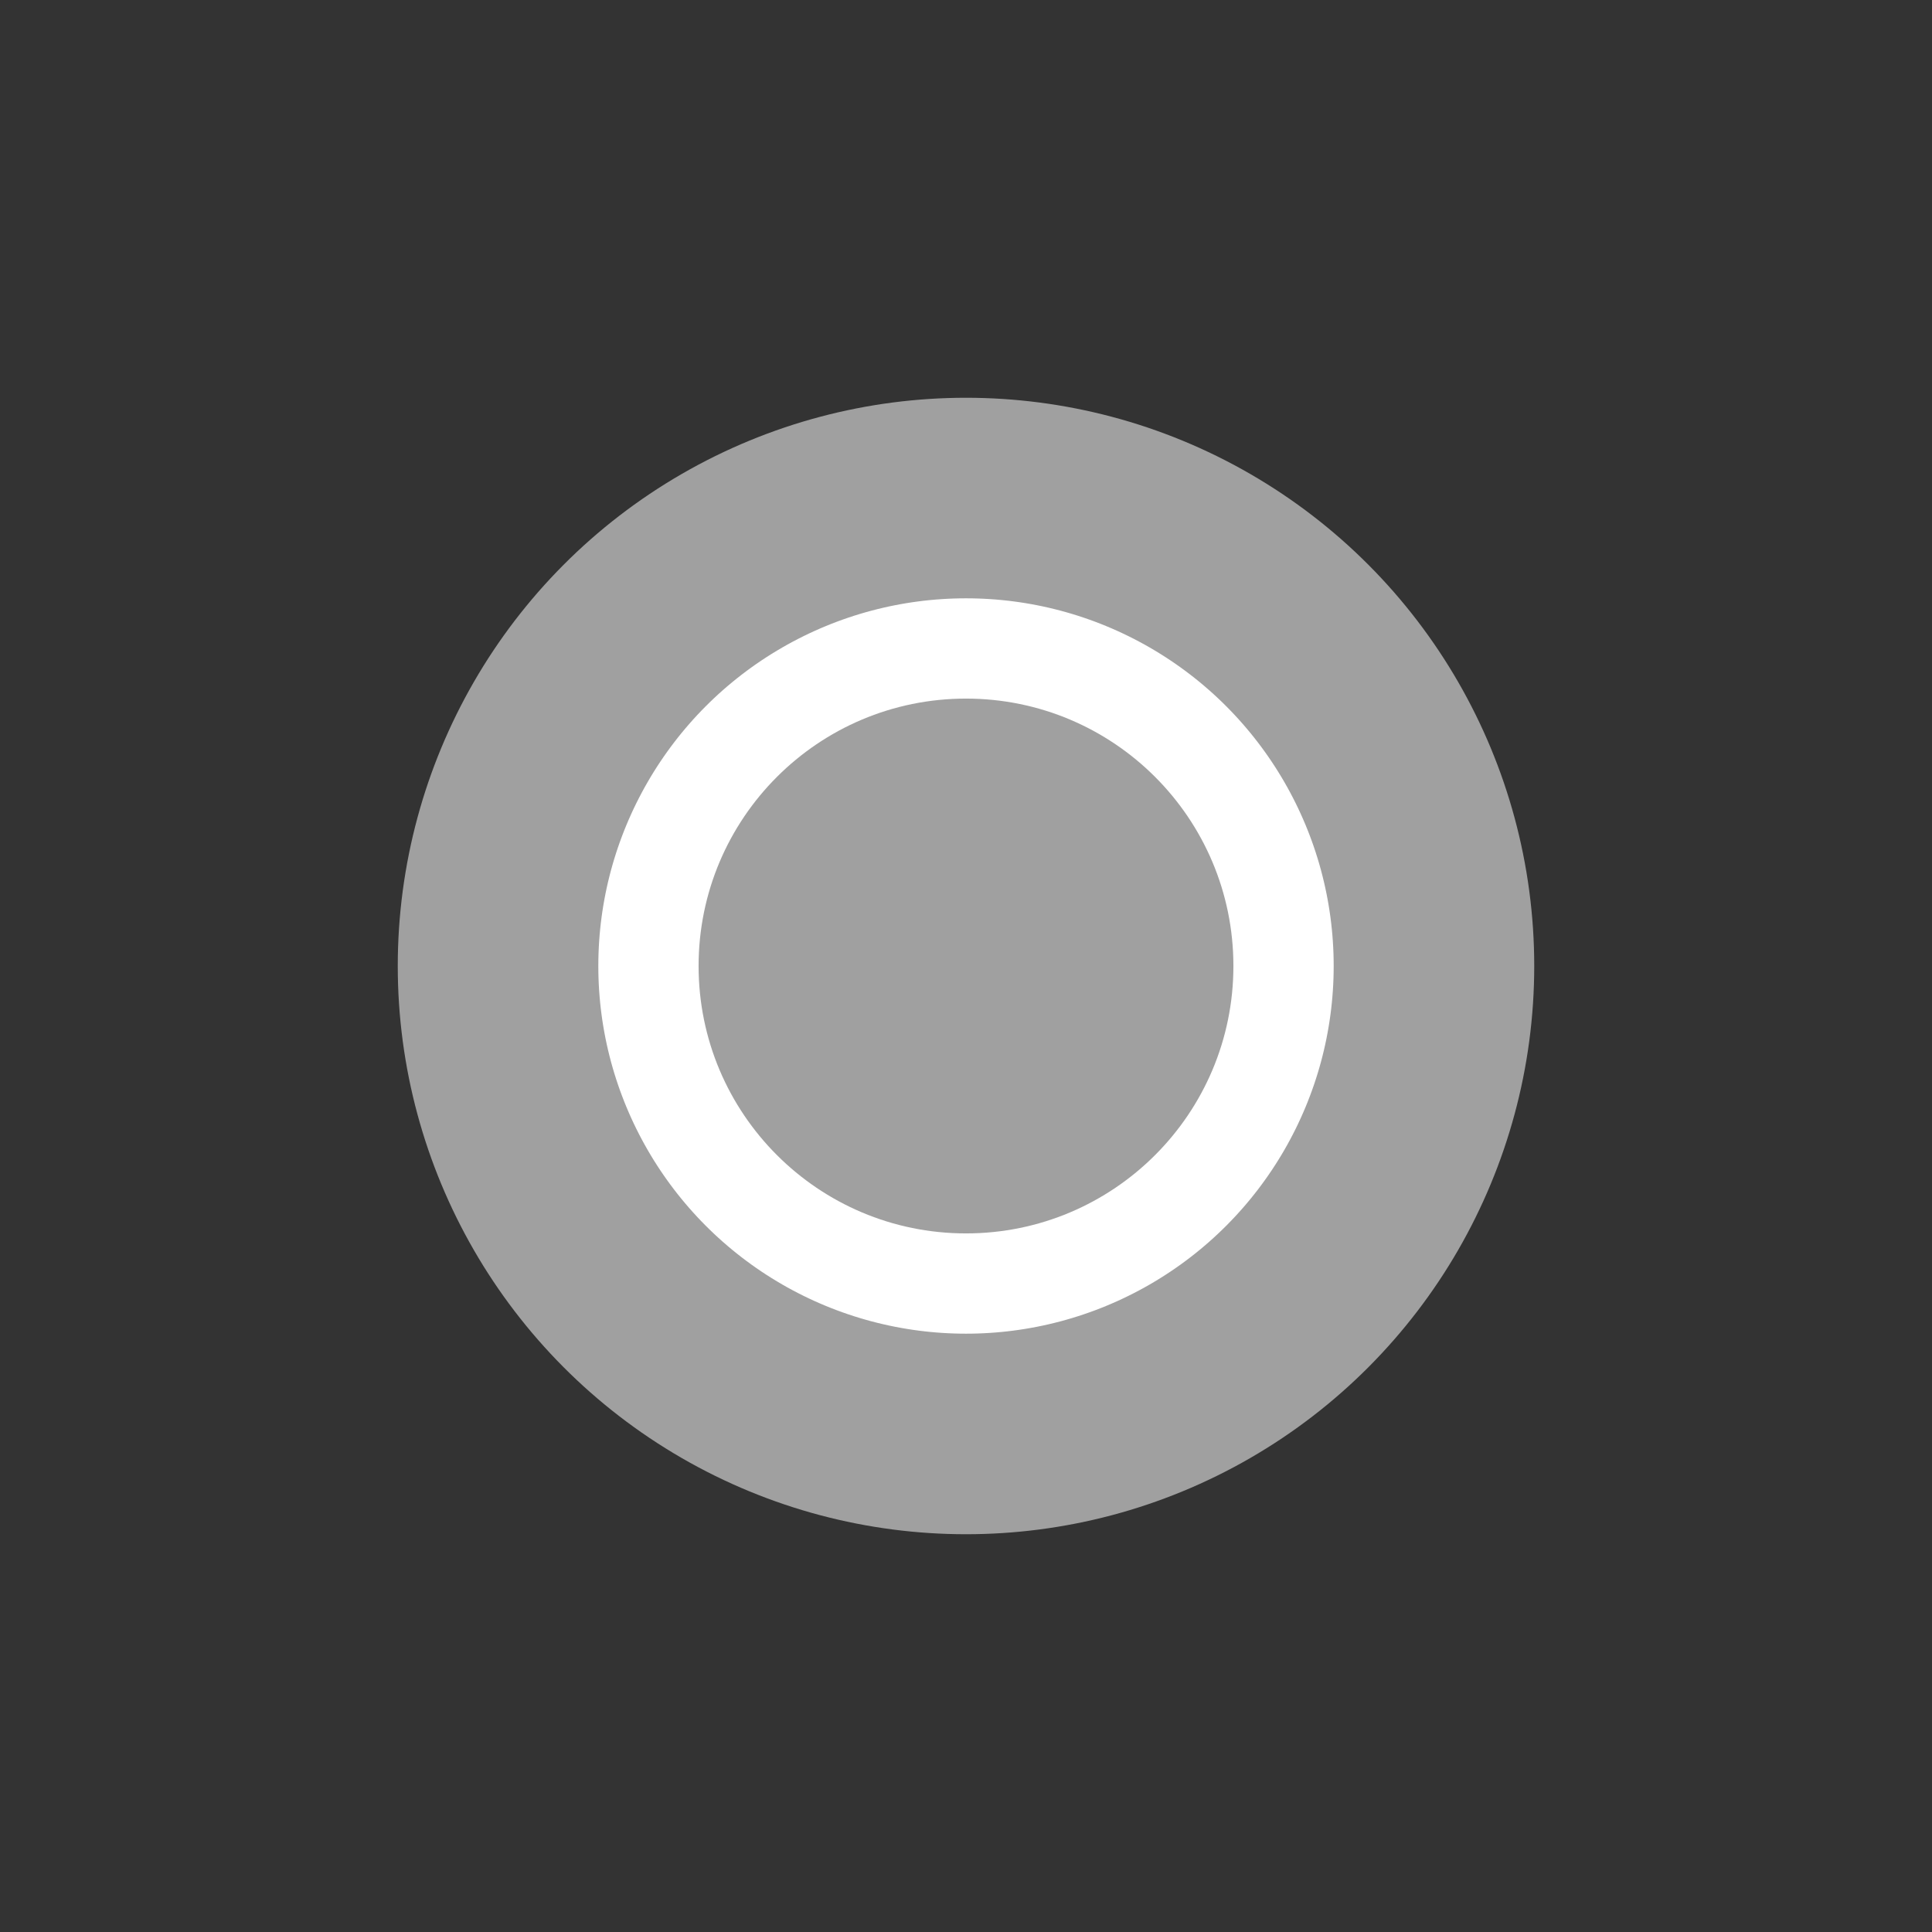 <?xml version="1.0" encoding="UTF-8" standalone="no"?>
<svg
   xmlns:dc="http://purl.org/dc/elements/1.1/"
   xmlns:cc="http://creativecommons.org/ns#"
   xmlns:rdf="http://www.w3.org/1999/02/22-rdf-syntax-ns#"
   xmlns:svg="http://www.w3.org/2000/svg"
   xmlns="http://www.w3.org/2000/svg"
   xmlns:sodipodi="http://sodipodi.sourceforge.net/DTD/sodipodi-0.dtd"
   xmlns:inkscape="http://www.inkscape.org/namespaces/inkscape"
   inkscape:version="1.0 (4035a4fb49, 2020-05-01)"
   inkscape:export-ydpi="132.87198"
   inkscape:export-xdpi="132.87198"
   inkscape:export-filename="/home/alevy/Desktop/process_add_off@2x.png"
   sodipodi:docname="process_record_off.svg"
   xml:space="preserve"
   style="enable-background:new 0 0 28.9 28.9;"
   viewBox="0 0 28.9 28.9"
   y="0px"
   x="0px"
   id="Calque_1"
   version="1.1"><rect x="0" y="0" width="28.9" height="28.9" fill="#333333" stroke="none"/><defs
   id="defs4861" /><sodipodi:namedview
   inkscape:document-rotation="0"
   inkscape:current-layer="Calque_1"
   inkscape:window-maximized="1"
   inkscape:window-y="0"
   inkscape:window-x="0"
   inkscape:cy="18.592942"
   inkscape:cx="8.0887479"
   inkscape:zoom="19.226954"
   inkscape:guide-bbox="true"
   showguides="true"
   showgrid="false"
   id="namedview4859"
   inkscape:window-height="1015"
   inkscape:window-width="1920"
   inkscape:pageshadow="2"
   inkscape:pageopacity="0"
   guidetolerance="10"
   gridtolerance="10"
   objecttolerance="10"
   borderopacity="1"
   bordercolor="#666666"
   pagecolor="#ffffff"><sodipodi:guide
     inkscape:locked="false"
     id="guide5408"
     orientation="0,1"
     position="30.969,28.9" /></sodipodi:namedview>
<style
   id="style4846"
   type="text/css">
	.st0{display:none;fill:#3D3D3D;}
	.st1{display:none;fill:#000100;}
	.st2{fill:none;stroke:#A0A0A0;stroke-width:3;stroke-linecap:round;stroke-miterlimit:10;}
</style>
<title
   id="title4848">offPlan de travail 1</title>




<circle
   r="7"
   cy="14.45"
   cx="14.45"
   id="path11"
   style="fill:#ffffff;fill-opacity:1;stroke:#a0a0a0;stroke-width:3;stroke-linecap:round;stroke-linejoin:round;stroke-miterlimit:4;stroke-dasharray:none;stroke-opacity:1;paint-order:markers stroke fill" /><circle
   style="fill:#a0a0a0;fill-opacity:1;stroke:none;stroke-width:2;stroke-linecap:round;stroke-linejoin:round;stroke-miterlimit:4;stroke-dasharray:none;stroke-opacity:1;paint-order:markers stroke fill"
   id="circle836"
   cx="14.45"
   cy="14.45"
   r="4" /></svg>
